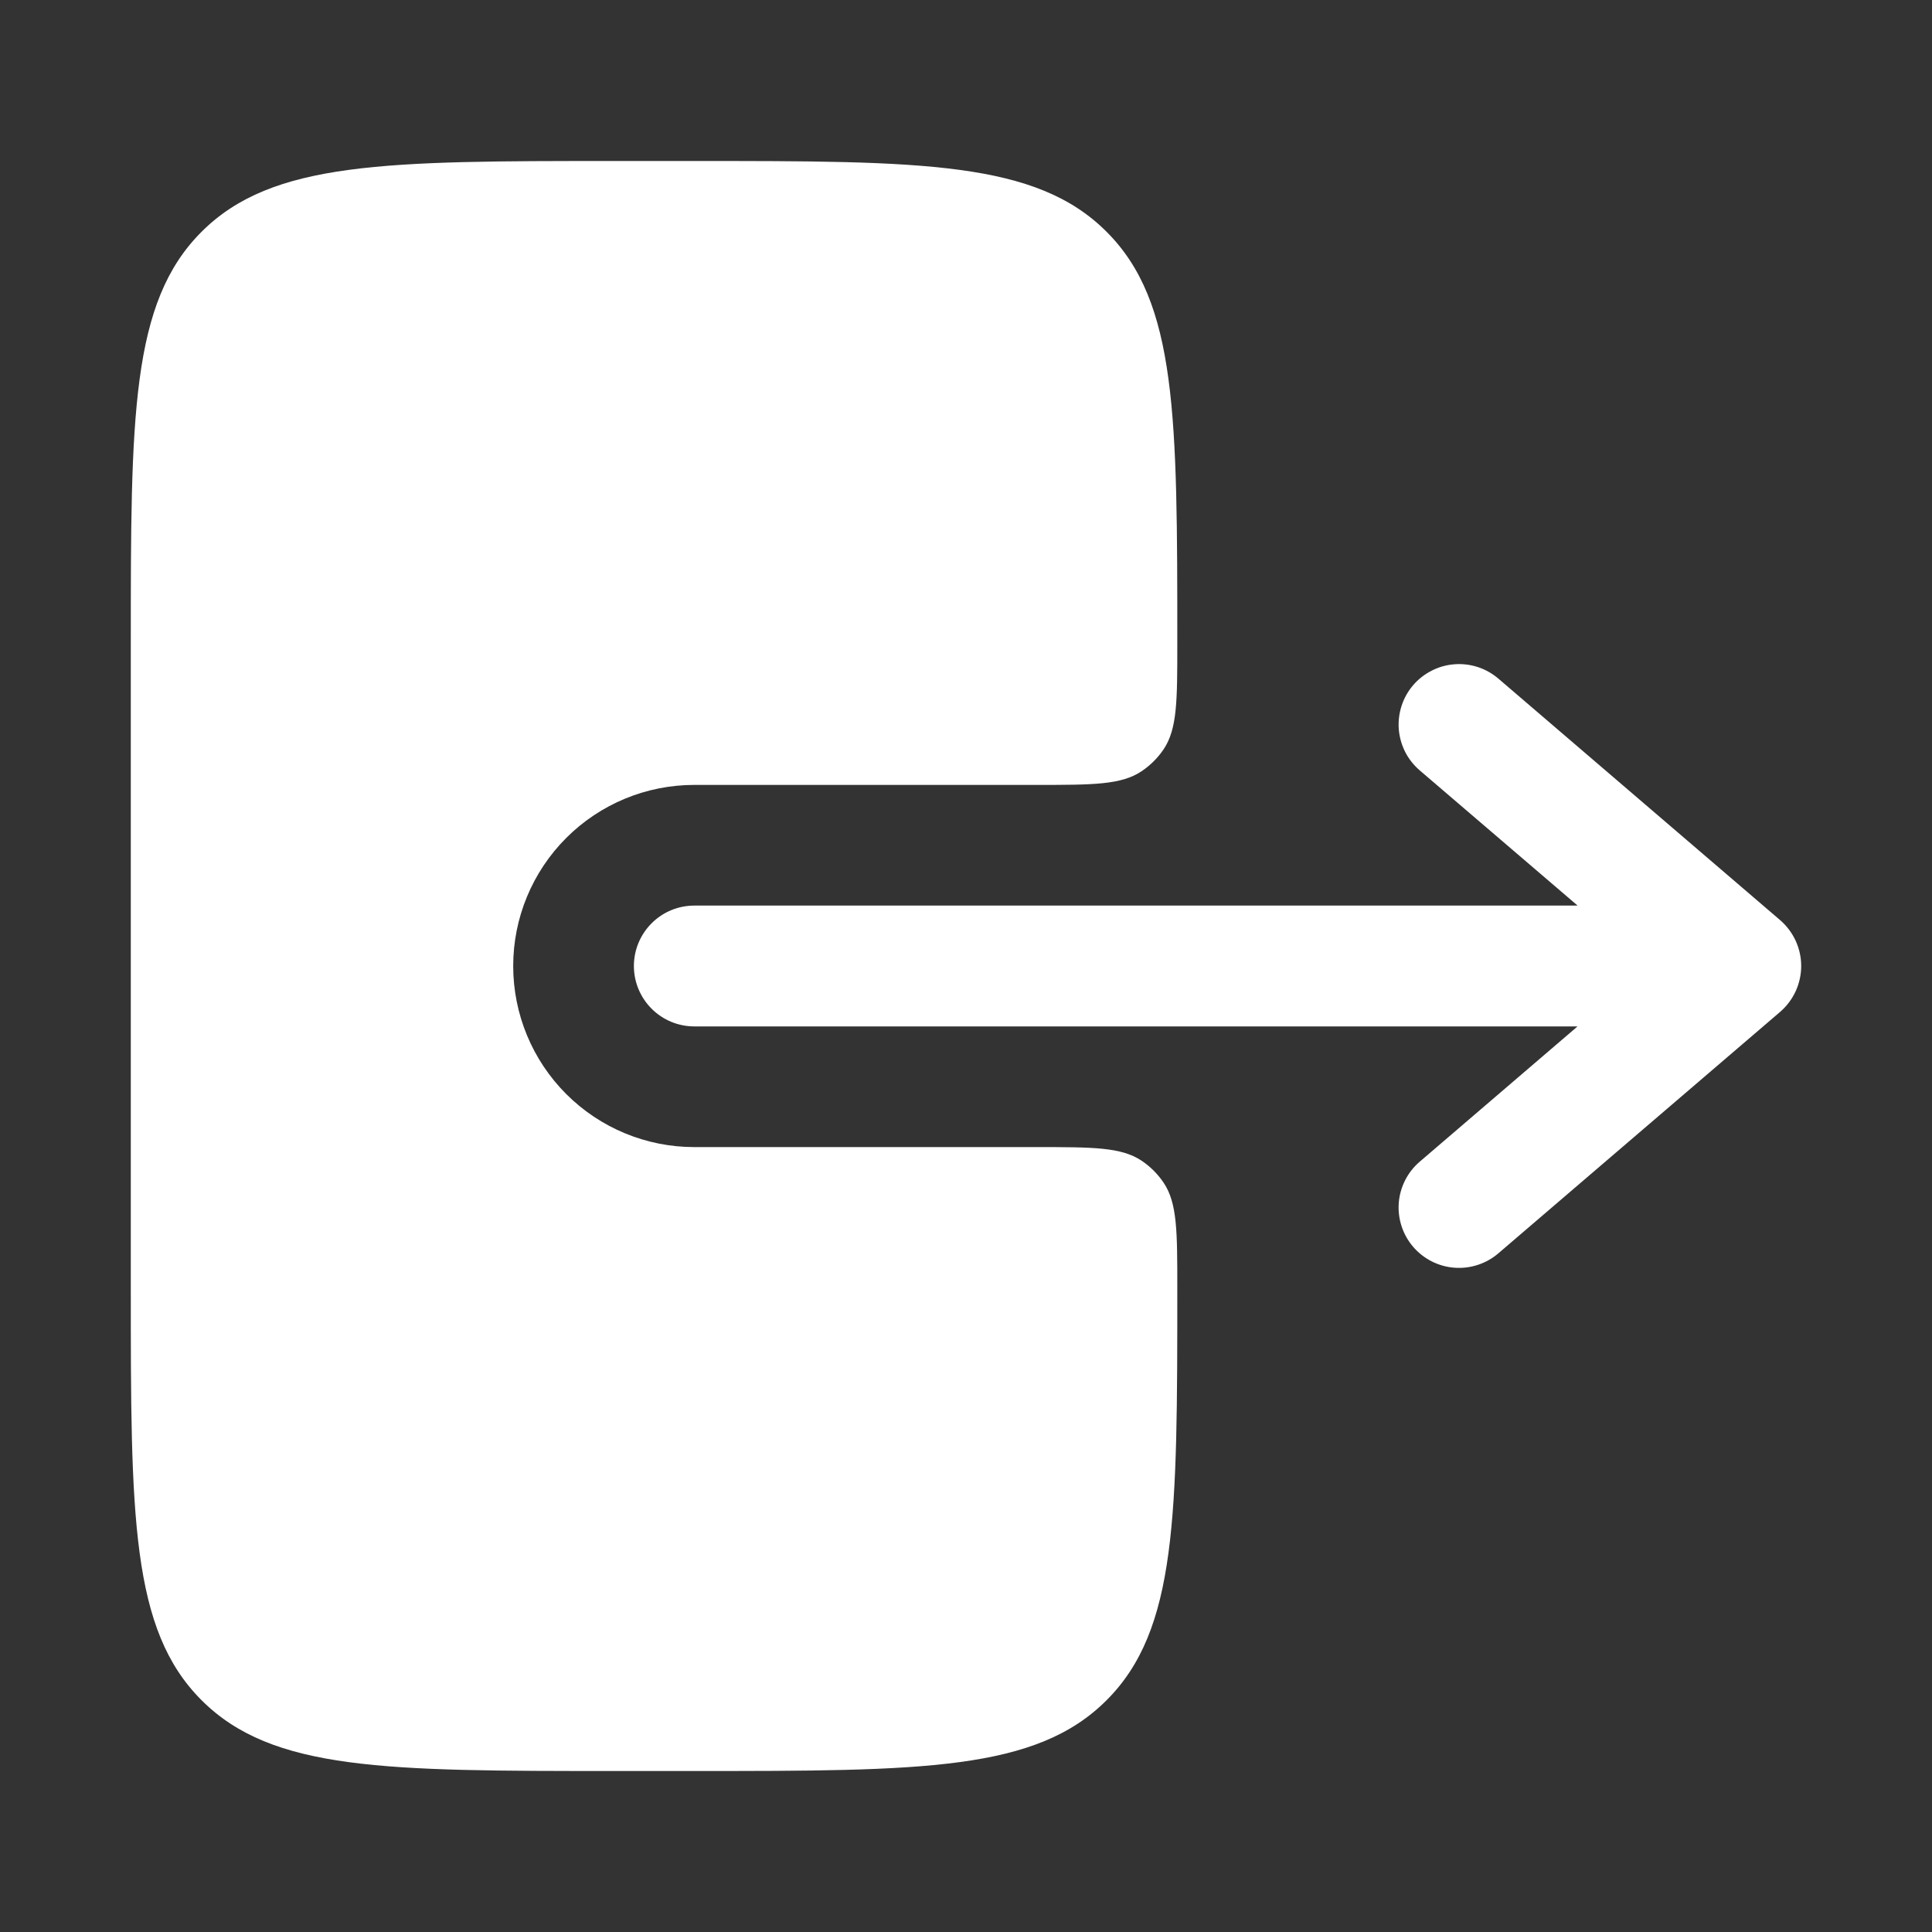 <svg width="30" height="30" viewBox="0 0 30 30" fill="none" xmlns="http://www.w3.org/2000/svg">
<rect x="0" y="0" width="30" height="30" fill="#333333" stroke="none"/>
<path fill-rule="evenodd" clip-rule="evenodd" d="M9.843 15C9.843 14.751 9.942 14.513 10.118 14.337C10.293 14.161 10.532 14.062 10.781 14.062H24.497L22.046 11.963C21.952 11.882 21.875 11.785 21.819 11.675C21.764 11.565 21.73 11.445 21.72 11.322C21.711 11.2 21.726 11.076 21.764 10.959C21.802 10.842 21.863 10.733 21.943 10.64C22.023 10.546 22.121 10.47 22.231 10.414C22.34 10.358 22.46 10.324 22.583 10.315C22.706 10.305 22.829 10.32 22.947 10.358C23.064 10.396 23.172 10.457 23.266 10.537L27.641 14.287C27.744 14.376 27.826 14.485 27.883 14.608C27.939 14.731 27.969 14.864 27.969 15C27.969 15.135 27.939 15.269 27.883 15.392C27.826 15.515 27.744 15.624 27.641 15.713L23.266 19.462C23.077 19.624 22.831 19.704 22.583 19.685C22.335 19.666 22.105 19.549 21.943 19.36C21.781 19.171 21.701 18.925 21.72 18.677C21.74 18.43 21.857 18.199 22.046 18.038L24.496 15.938H10.781C10.532 15.938 10.293 15.839 10.118 15.663C9.942 15.487 9.843 15.249 9.843 15Z" fill="white"/>
<path d="M18.281 10C18.281 10.877 18.281 11.316 18.07 11.633C17.979 11.768 17.862 11.885 17.726 11.976C17.41 12.188 16.971 12.188 16.094 12.188H10.781C10.035 12.188 9.32 12.484 8.793 13.011C8.265 13.539 7.969 14.254 7.969 15C7.969 15.746 8.265 16.461 8.793 16.989C9.32 17.516 10.035 17.812 10.781 17.812H16.094C16.971 17.812 17.41 17.812 17.726 18.023C17.862 18.114 17.979 18.231 18.07 18.367C18.281 18.684 18.281 19.122 18.281 20C18.281 23.535 18.281 25.304 17.183 26.401C16.085 27.5 14.318 27.5 10.783 27.5H9.533C5.995 27.5 4.229 27.5 3.13 26.401C2.031 25.304 2.031 23.535 2.031 20V10C2.031 6.465 2.031 4.696 3.13 3.599C4.229 2.501 5.996 2.5 9.531 2.5H10.781C14.318 2.5 16.085 2.5 17.183 3.599C18.281 4.696 18.281 6.465 18.281 10Z" fill="white"/>
</svg>
